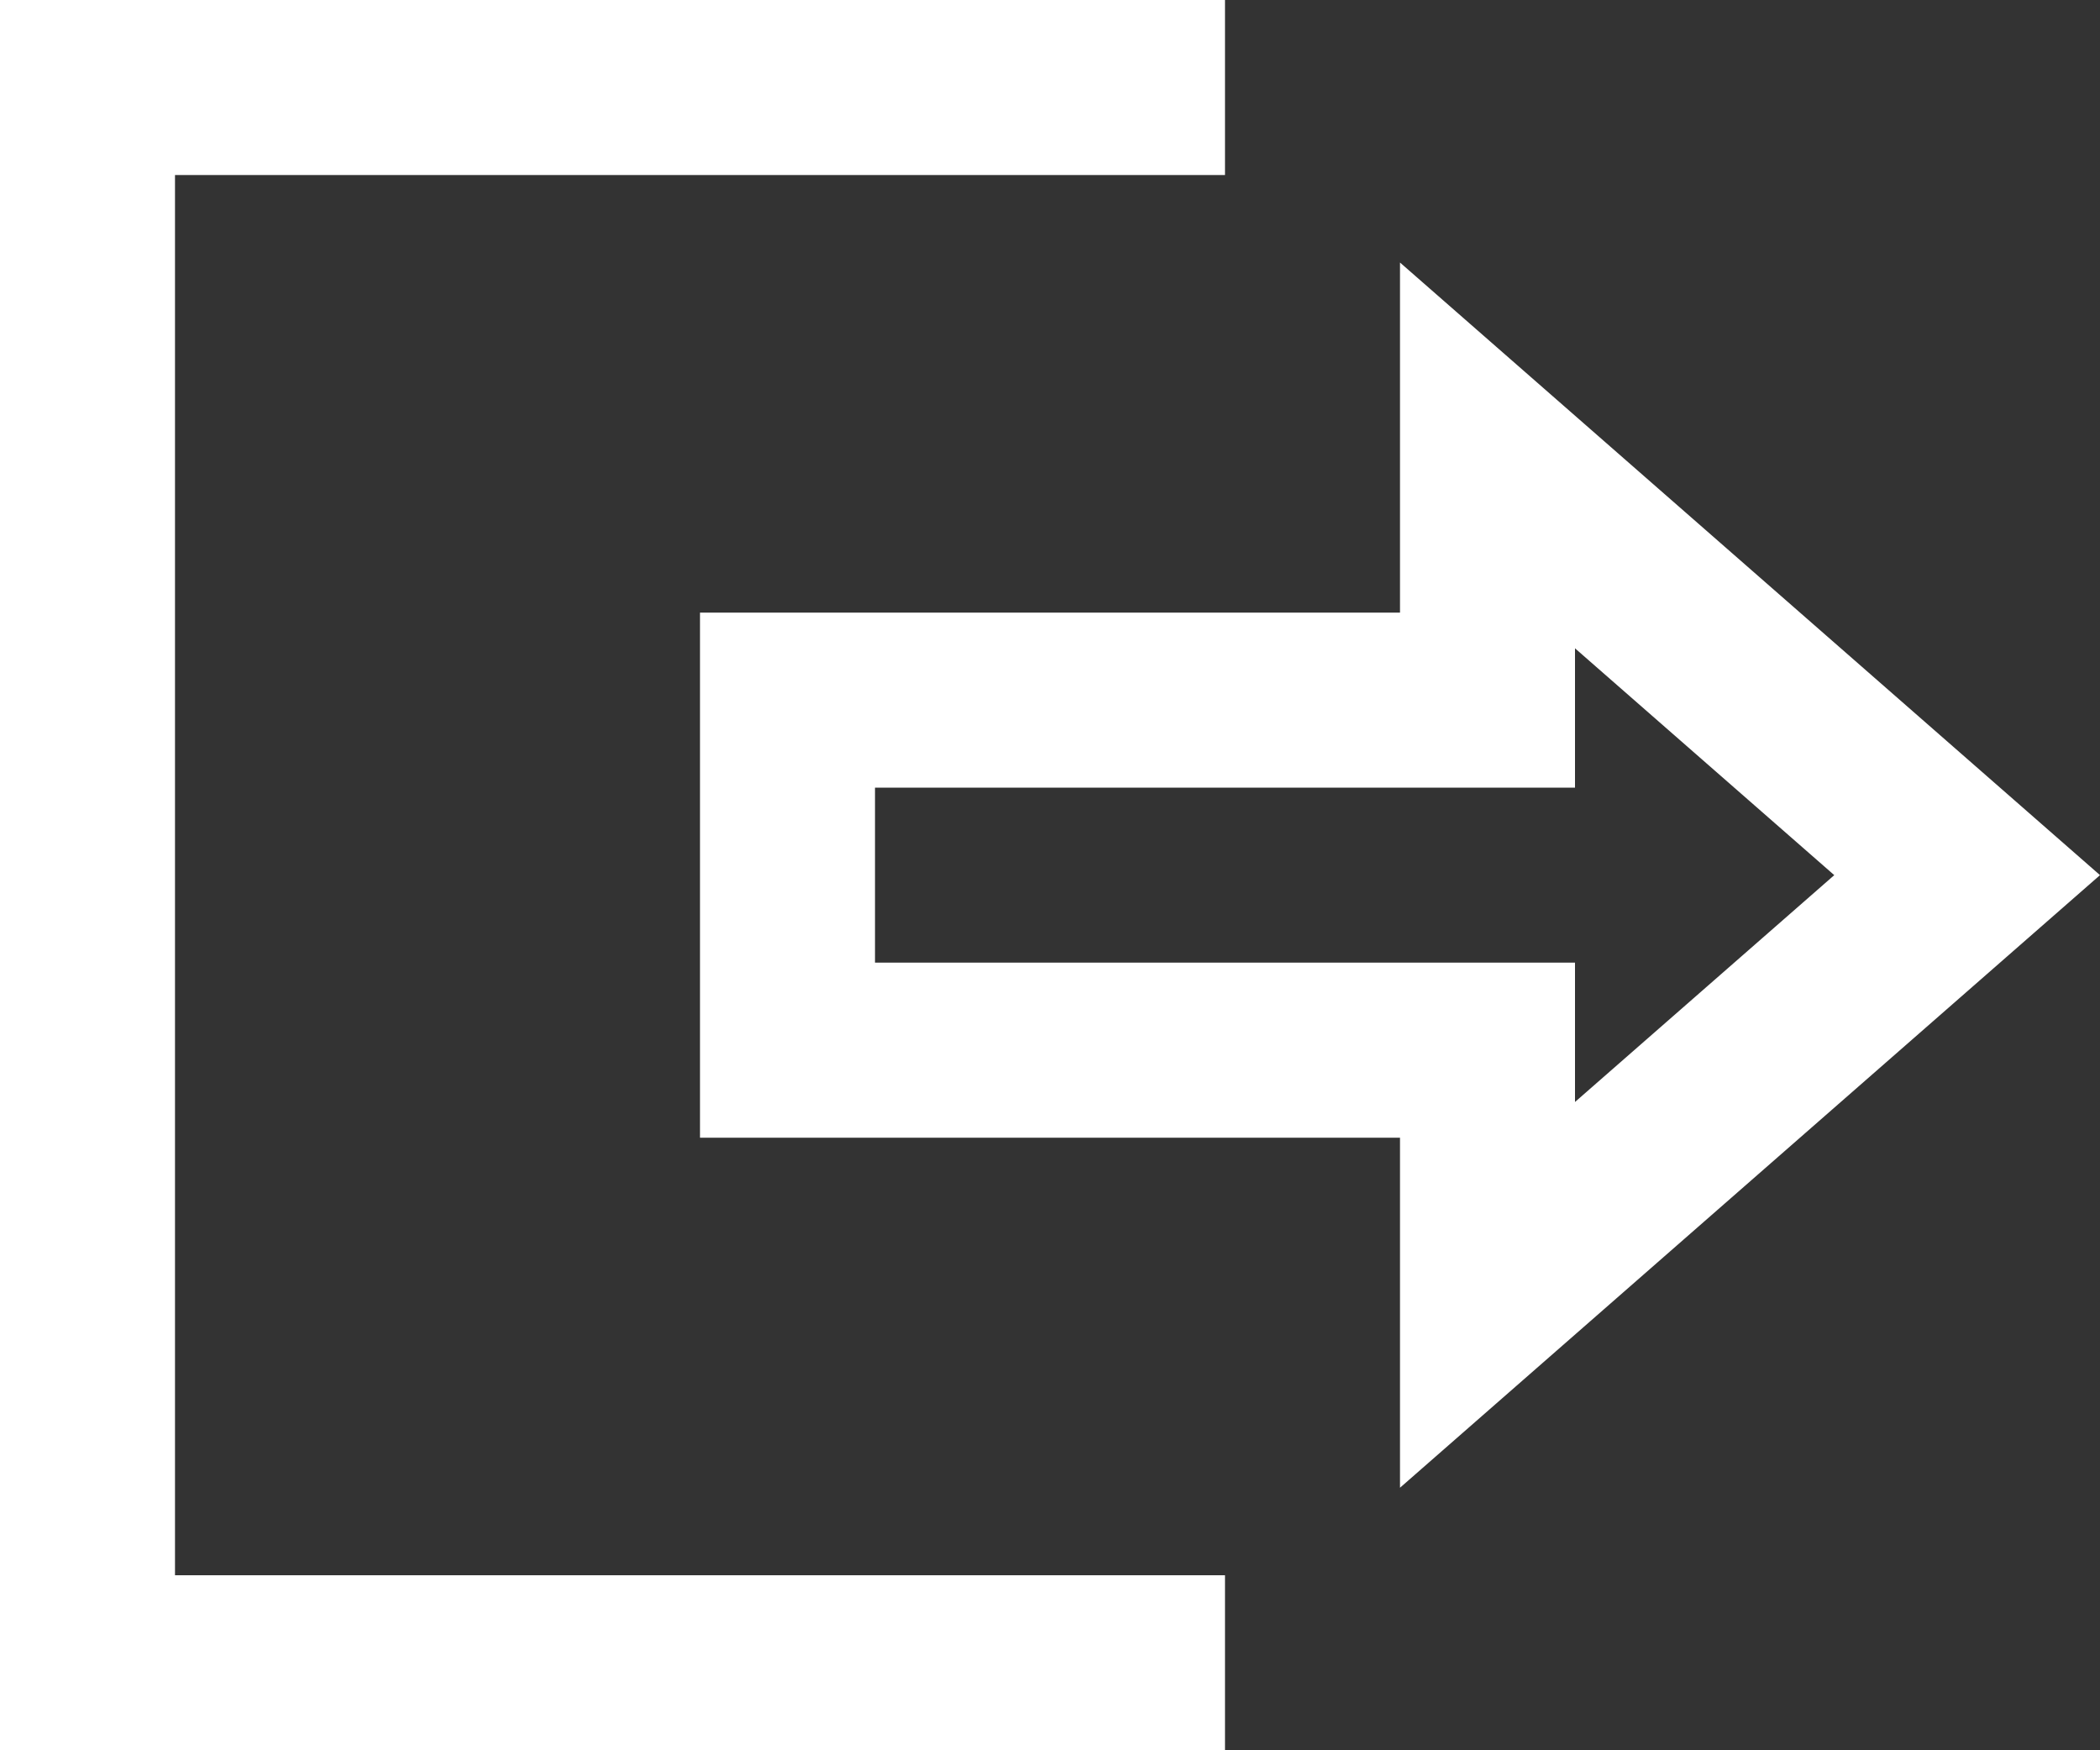 <svg width="24" height="20" viewBox="0 0 24 20" fill="none" xmlns="http://www.w3.org/2000/svg">
<rect x="0" y="0" width="24" height="20" fill="#333333" stroke="none"/>
<path d="M0 0V20H14V18H2V2H14V0H0ZM18 7.408L20.963 10L18 12.592V11H10V9H18V7.408ZM16 3V7H8V13H16V17L24 10L16 3V3Z" fill="white"/>
</svg>
